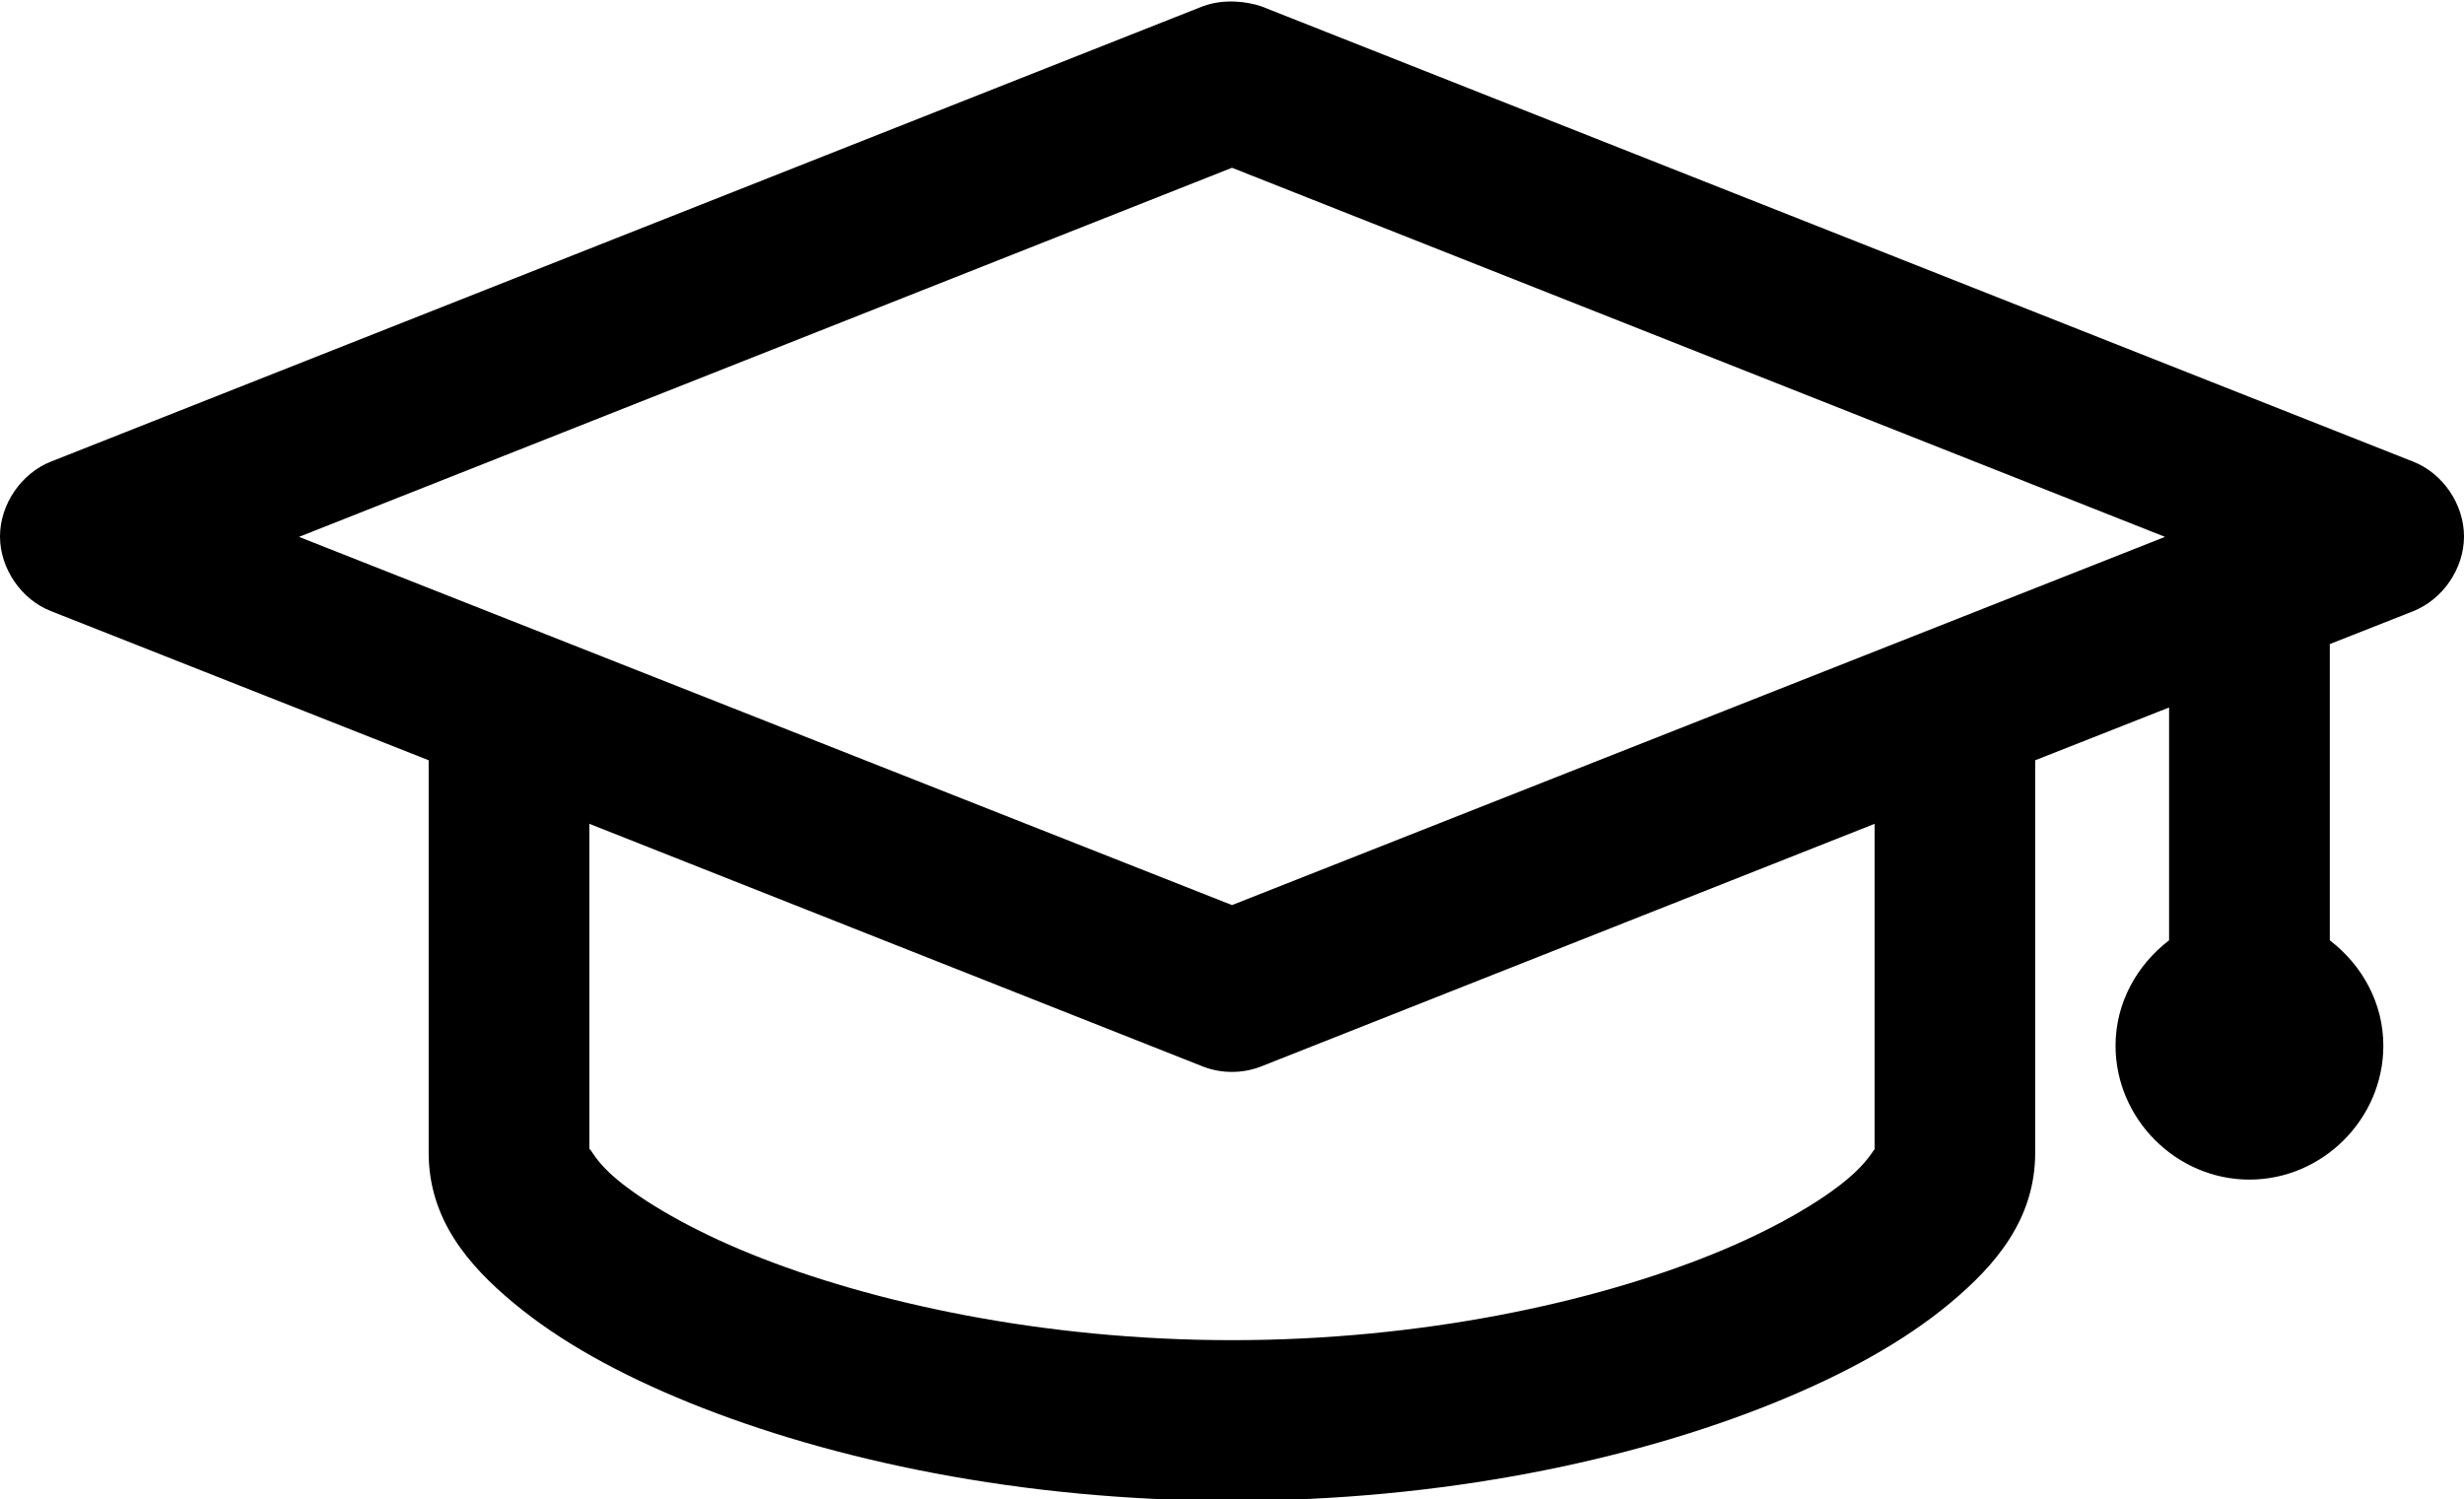 <?xml version="1.0" encoding="utf-8"?>
<!-- Generator: Adobe Illustrator 21.1.0, SVG Export Plug-In . SVG Version: 6.00 Build 0)  -->
<svg version="1.1" id="Warstwa_1" xmlns="http://www.w3.org/2000/svg" xmlns:xlink="http://www.w3.org/1999/xlink" x="0px" y="0px"
	 viewBox="0 0 1643.4 1000" style="enable-background:new 0 0 1643.4 1000;" xml:space="preserve">
<path d="M1250.3,549.5L841.2,711.3c-12.4,4.9-26.7,4.9-39.1,0L393.1,549.5v219.3c0-7,0.3,2.8,18.4,17.9
	c18.1,15.1,49.5,33.6,89.3,49.7c79.7,32.3,194.3,57.5,320.9,57.5s241.2-25.2,320.9-57.5c39.8-16.1,71.2-34.6,89.3-49.7
	c13.6-11.3,17.5-19.6,18.4-20.1L1250.3,549.5z M821.7,111.9L199.4,358.1l622.3,245.6L1444,358.1L821.7,111.9z M841.2,4.2l768,303.6
	c20,7.7,34.2,28.5,34.2,50s-14.2,42.2-34.2,50l-55.3,21.8v197.6c21.4,16.4,35.7,41.6,35.7,70.3c0,48.8-40.5,89.3-89.3,89.3
	c-48.8,0-89.3-40.5-89.3-89.3c0-28.7,14.3-53.9,35.7-70.3V471.9l-89.3,35.2v261.7c0,44.4-26.4,75.1-56.9,100.5
	s-69.9,47.2-117.2,66.4c-94.6,38.3-221.2,65.3-361.7,65.3S554.6,974,460,935.7c-47.3-19.2-86.6-41-117.2-66.4s-56.9-56.1-56.9-100.5
	V507.1L34.2,407.7C14.2,400,0,379.2,0,357.8c0-21.4,14.2-42.2,34.2-50l768-303.6C816.6-1.1,831.9,1.1,841.2,4.2L841.2,4.2z"/>
</svg>
